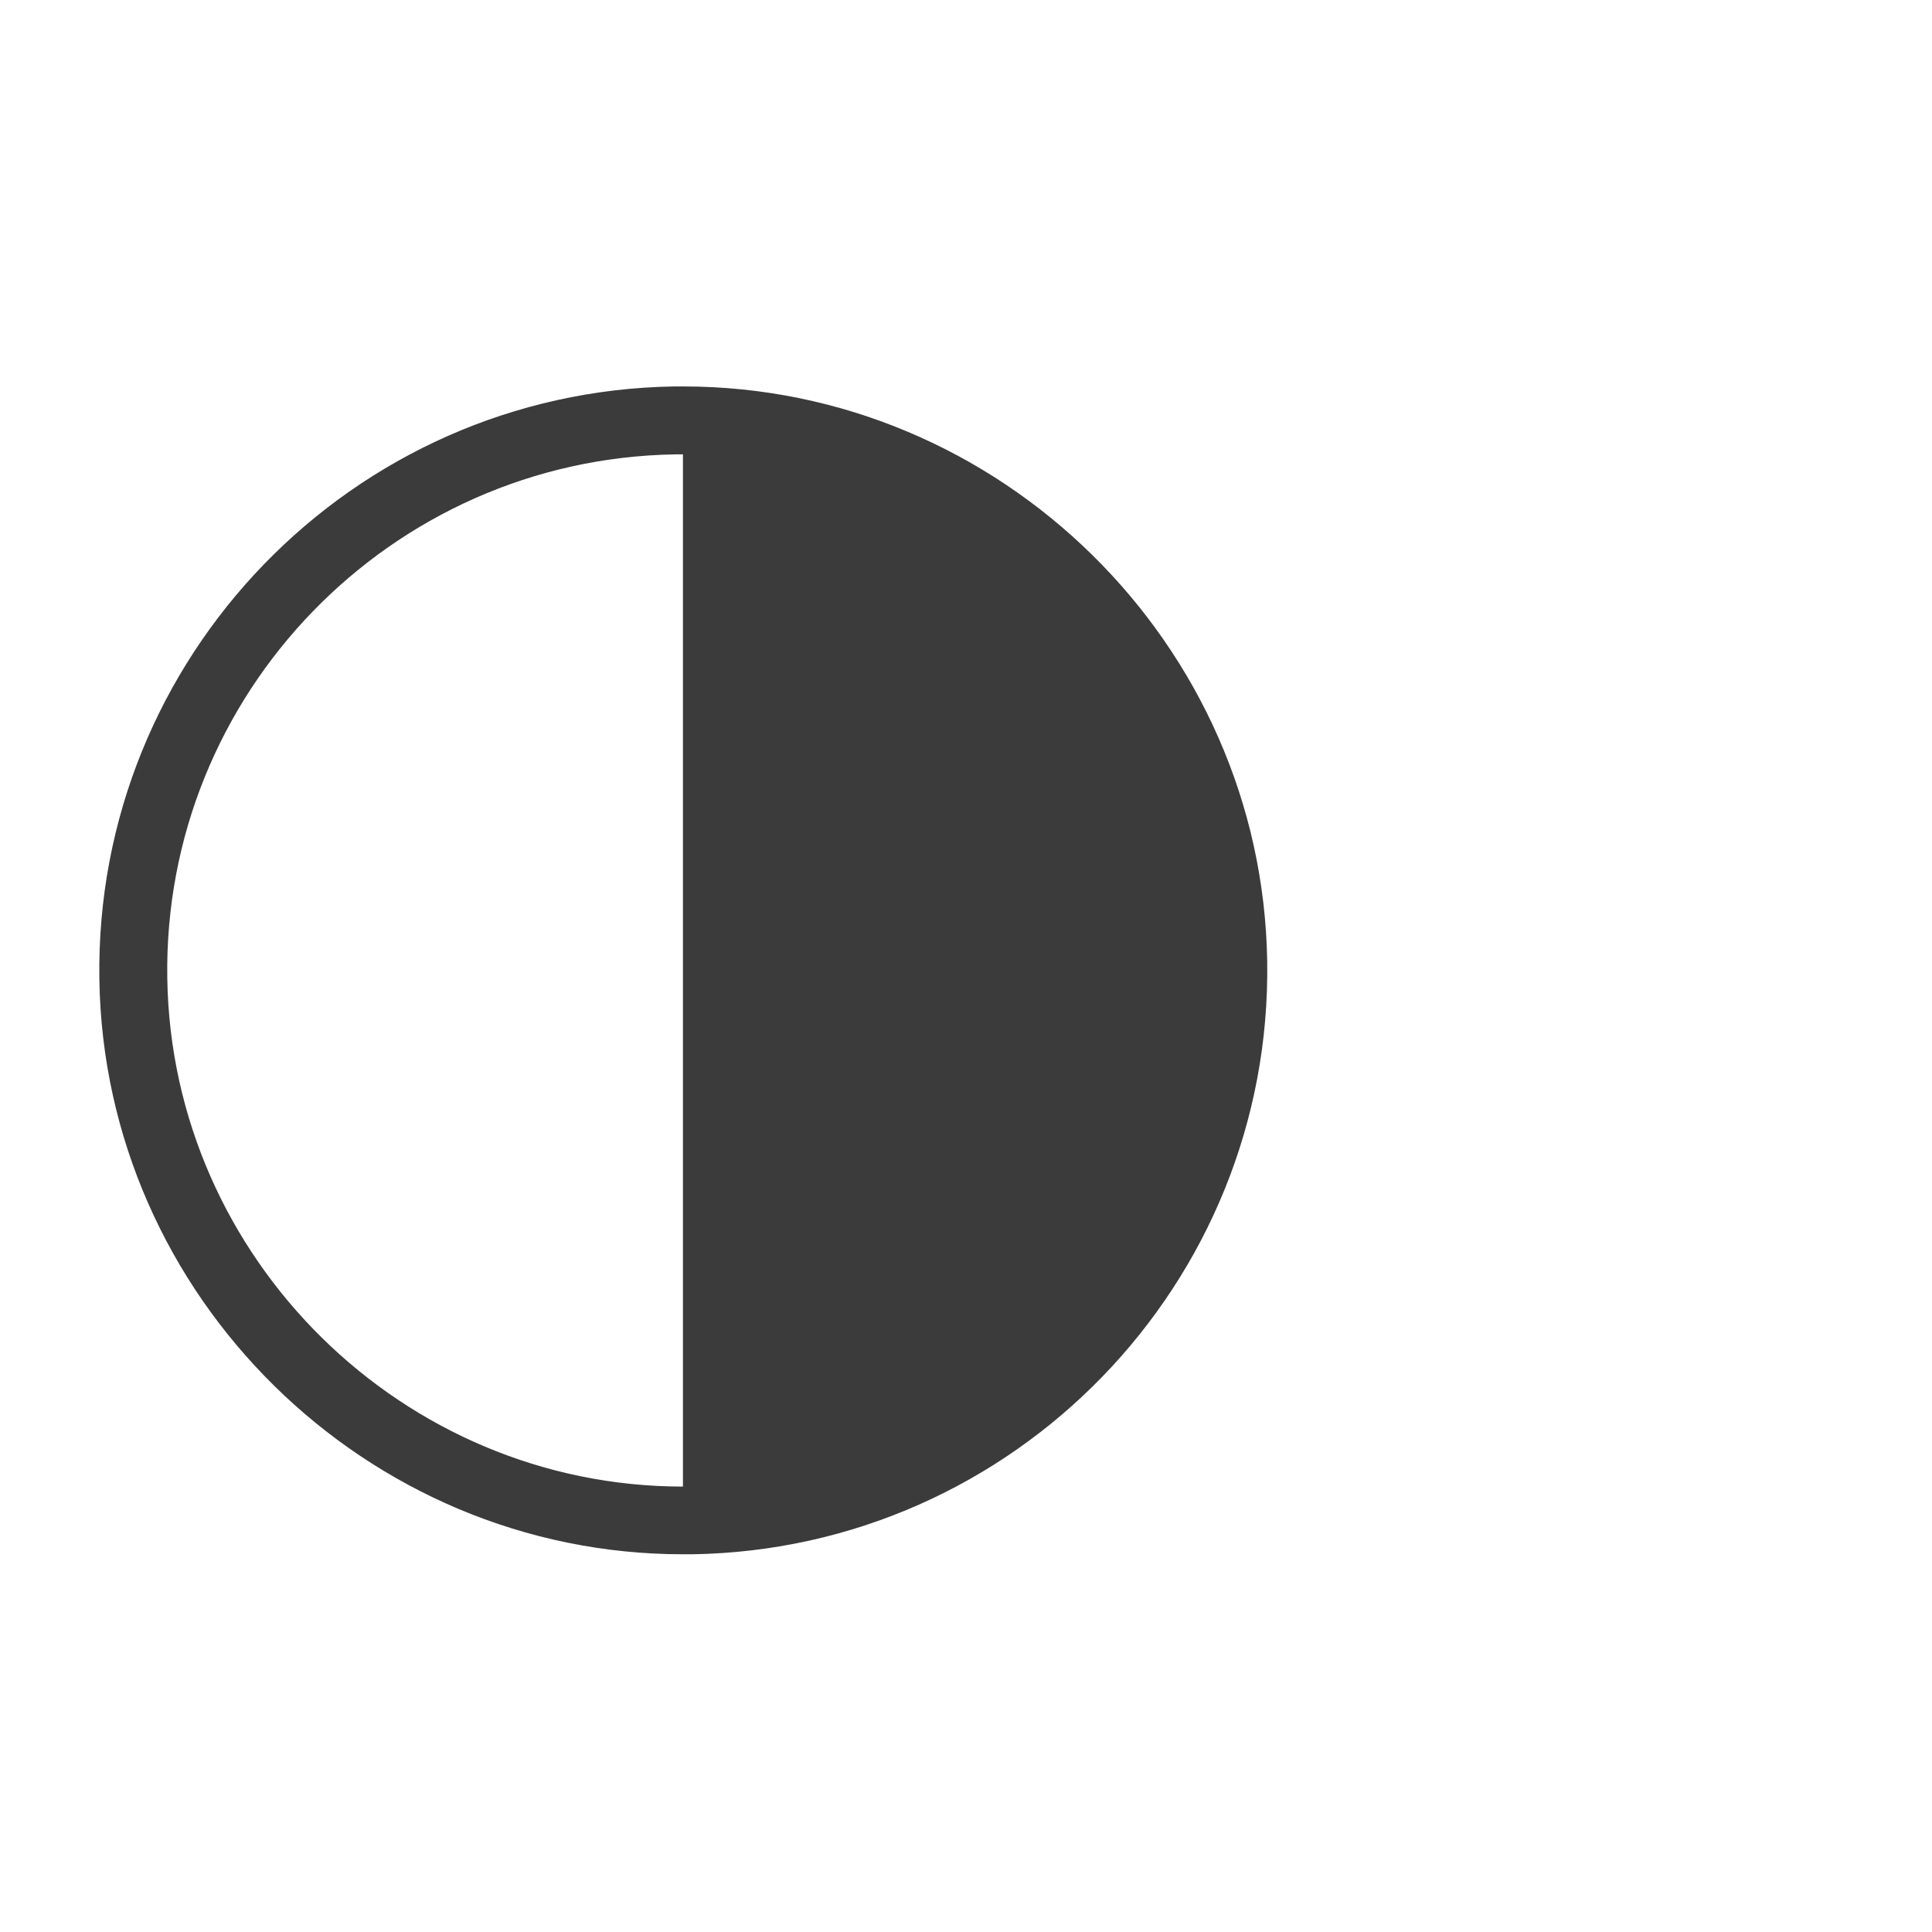 <?xml version="1.0" encoding="utf-8"?>
<!-- Generator: Adobe Illustrator 21.1.0, SVG Export Plug-In . SVG Version: 6.00 Build 0)  -->
<svg version="1.1" id="Ebene_1" xmlns="http://www.w3.org/2000/svg" xmlns:xlink="http://www.w3.org/1999/xlink" x="0px" y="0px"
	 viewBox="0 0 841.9 841.9" style="enable-background:new 0 0 841.9 841.9;" xml:space="preserve">
<style type="text/css">
	.st0{fill:#3B3B3C;}
</style>
<path class="st0" d="M465.2,612.1c0,0,76.2-122.7,68.8-189.3s-55.7-175.5-55.7-175.5l-180.7-72.1v247.6v247.7L465.2,612.1z"/>
<g>
	<g>
		<path class="st0" d="M297.6,670.5c-134.4,0-245.4-109.4-247.5-243.8c-2.1-136.5,107.2-249.3,243.8-251.5l3.9,0
			c134.4,0,245.5,109.4,247.6,243.8c2.1,136.5-107.2,249.4-243.8,251.5L297.6,670.5z M297.8,191.2l-3.7,0
			c-127.7,2-230,107.6-228,235.3c2,125.7,105.8,228.1,231.5,228.1l3.7,0c127.7-2,230-107.5,228-235.3
			C527.4,293.5,423.5,191.2,297.8,191.2z"/>
		<path class="st0" d="M297.6,677.3L297.6,677.3c-138.1,0-252.2-112.4-254.3-250.5c-2.2-140.3,110.2-256.2,250.5-258.4l4,0
			c138.1,0,252.3,112.4,254.4,250.5c2.2,140.3-110.2,256.2-250.5,258.4L297.6,677.3z M297.8,182l-3.9,0
			c-132.7,2.1-239.1,111.8-237,244.6c2,130.7,110,237.1,240.7,237.1l4,0c132.7-2.1,239.1-111.8,237-244.6
			C536.5,288.3,428.5,182,297.8,182z M297.6,661.3C168.2,661.3,61.3,556,59.2,426.6C57.2,295.1,162.5,186.5,294,184.4l3.8,0
			c129.4,0,236.4,105.3,238.4,234.8c2,131.5-103.3,240.1-234.7,242.2L297.6,661.3z M297.8,198l-3.6,0
			C170.2,200,70.9,302.4,72.9,426.4c1.9,122.1,102.7,221.4,224.7,221.4l3.7,0c123.9-1.9,223.2-104.4,221.3-228.4
			C520.6,297.3,419.8,198,297.8,198z"/>
	</g>
</g>
</svg>

